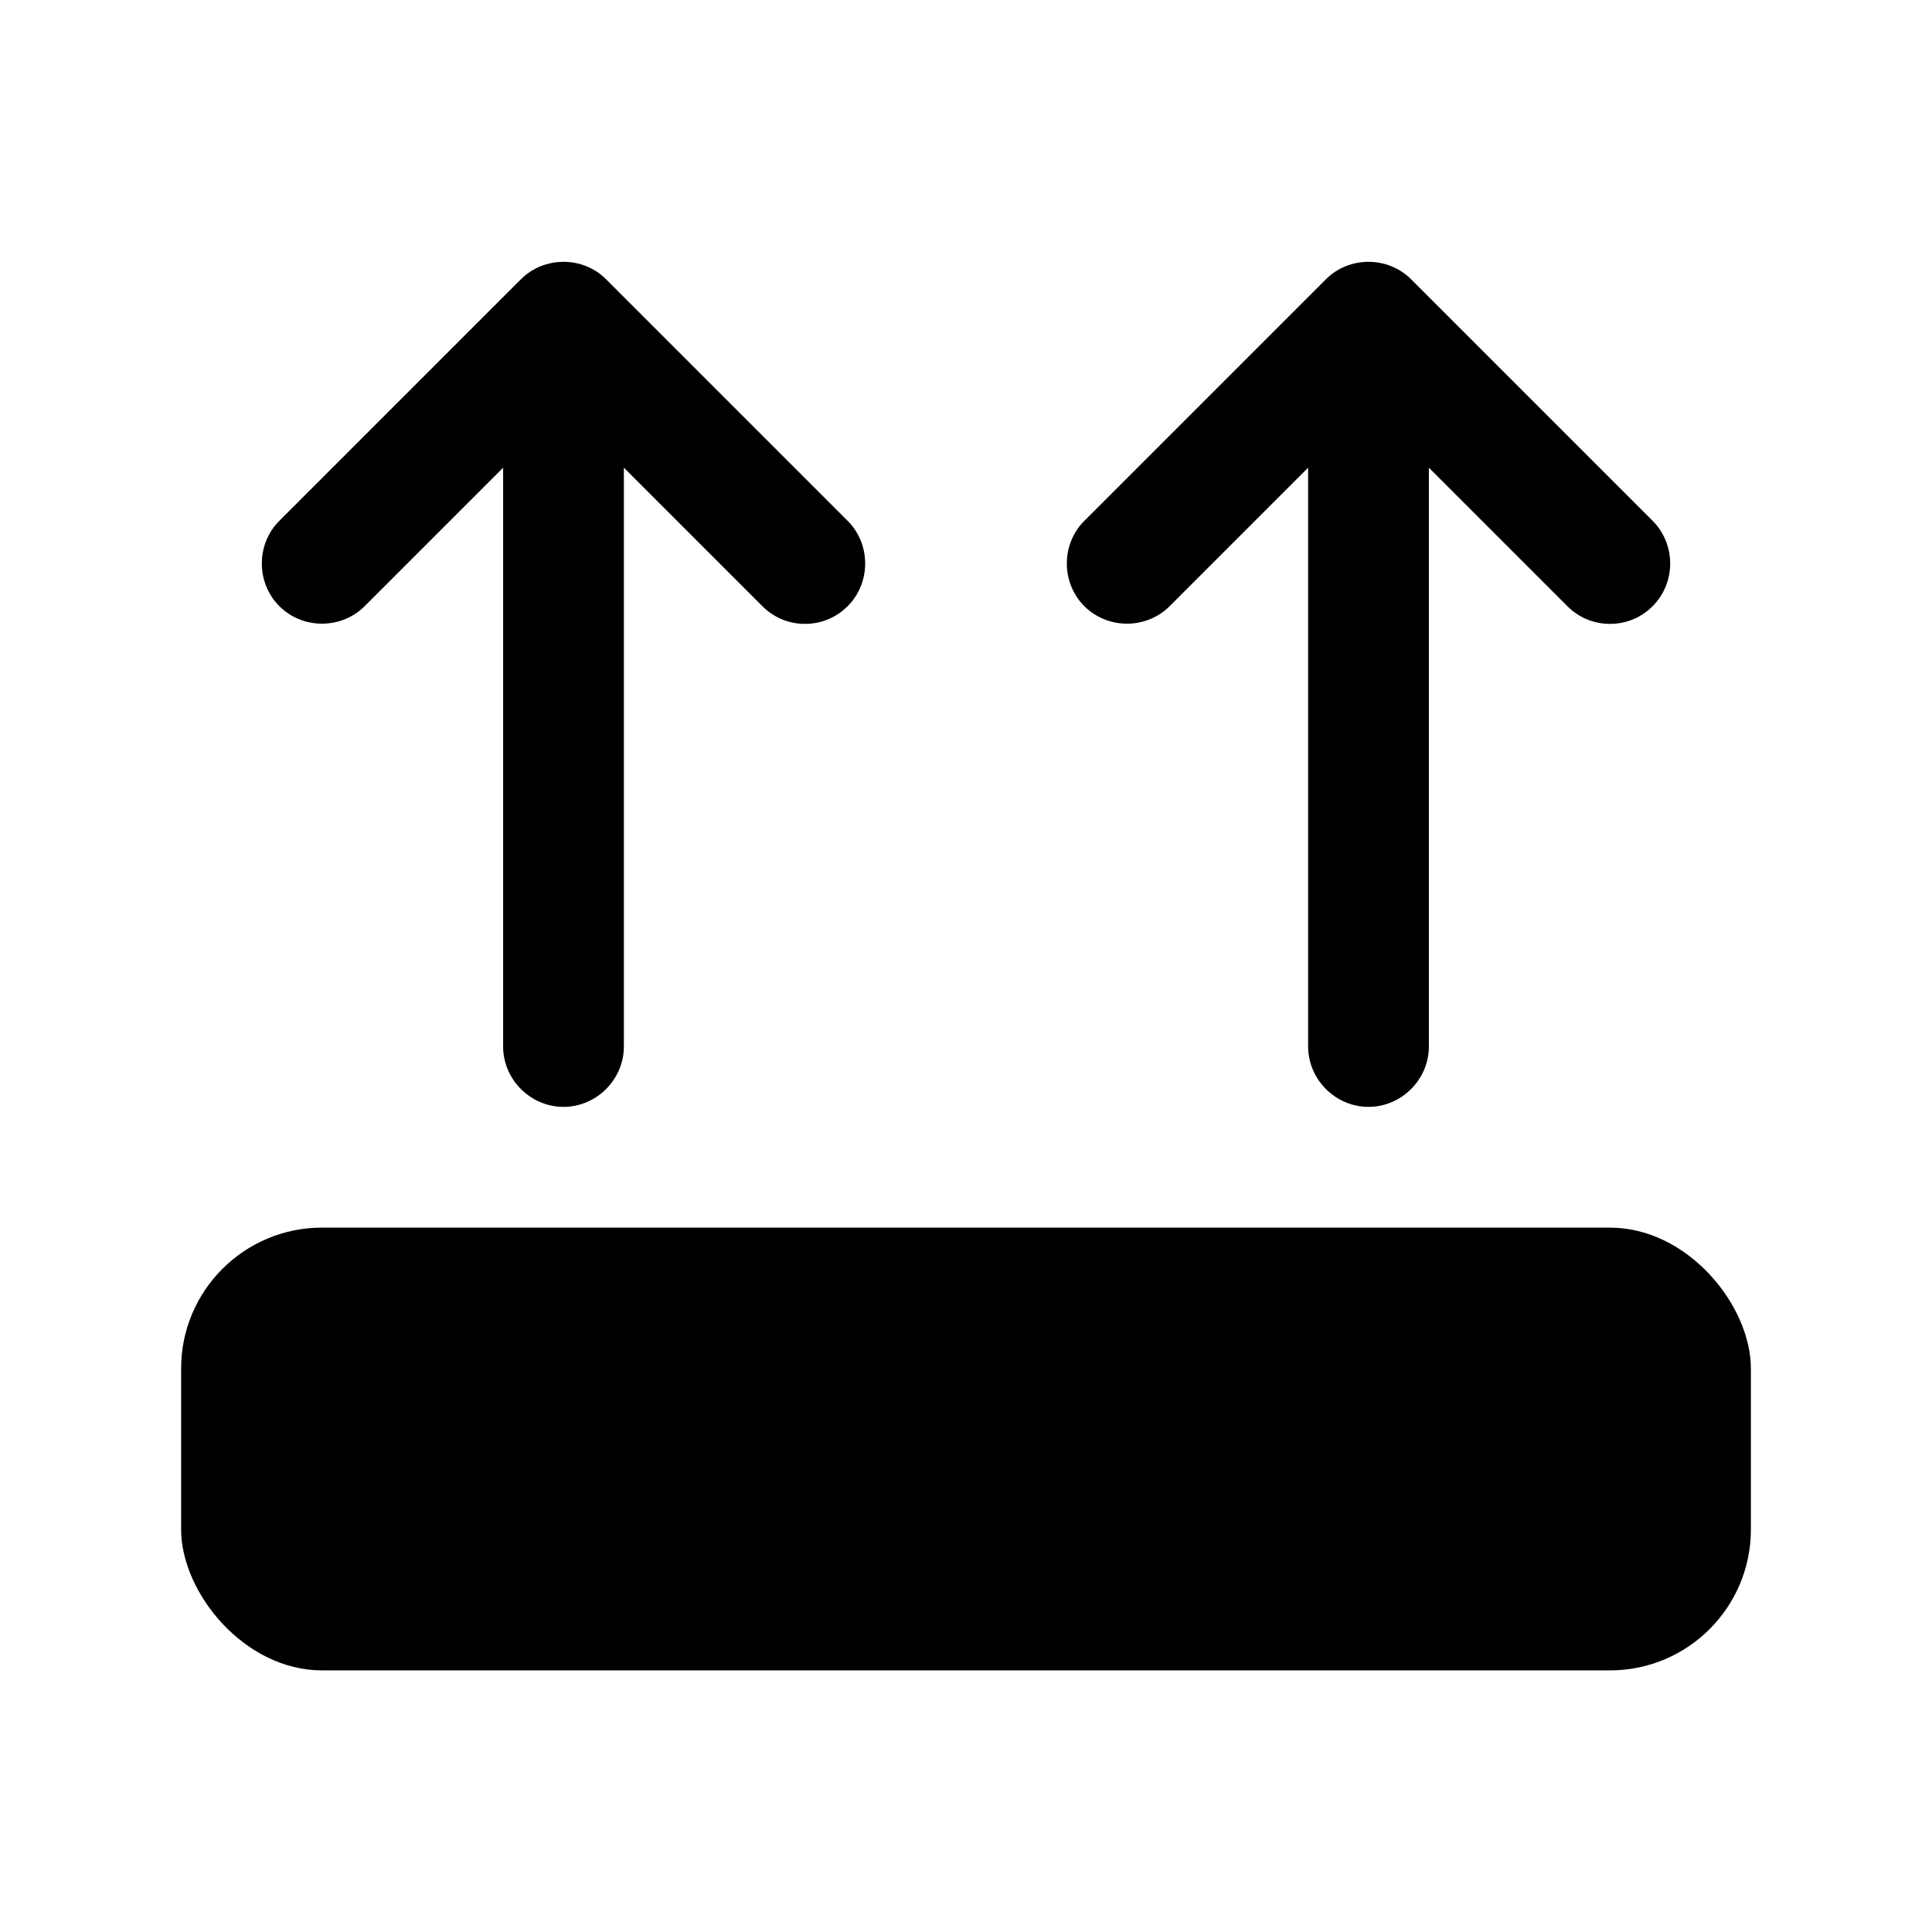 <?xml version="1.0" encoding="UTF-8"?><svg xmlns="http://www.w3.org/2000/svg" viewBox="0 0 24 24"><g id="a"/><g id="b"/><g id="c"/><g id="d"/><g id="e"/><g id="f"/><g id="g"/><g id="h"/><g id="i"/><g id="j"/><g id="k"/><g id="l"/><g id="m"/><g id="n"><g><rect x="2.25" y="15.25" width="19.5" height="5.5" rx="1.75" ry="1.75"/><path d="M4.53,7.53l1.72-1.72v7.19c0,.41,.34,.75,.75,.75s.75-.34,.75-.75V5.81l1.72,1.72c.15,.15,.34,.22,.53,.22s.38-.07,.53-.22c.29-.29,.29-.77,0-1.06l-3-3c-.29-.29-.77-.29-1.06,0l-3,3c-.29,.29-.29,.77,0,1.06s.77,.29,1.06,0Z"/><path d="M14.53,7.53l1.72-1.72v7.19c0,.41,.34,.75,.75,.75s.75-.34,.75-.75V5.81l1.72,1.72c.15,.15,.34,.22,.53,.22s.38-.07,.53-.22c.29-.29,.29-.77,0-1.06l-3-3c-.29-.29-.77-.29-1.06,0l-3,3c-.29,.29-.29,.77,0,1.06s.77,.29,1.06,0Z"/></g></g><g id="o"/><g id="p"/><g id="q"/><g id="r"/><g id="s"/><g id="t"/><g id="u"/></svg>
